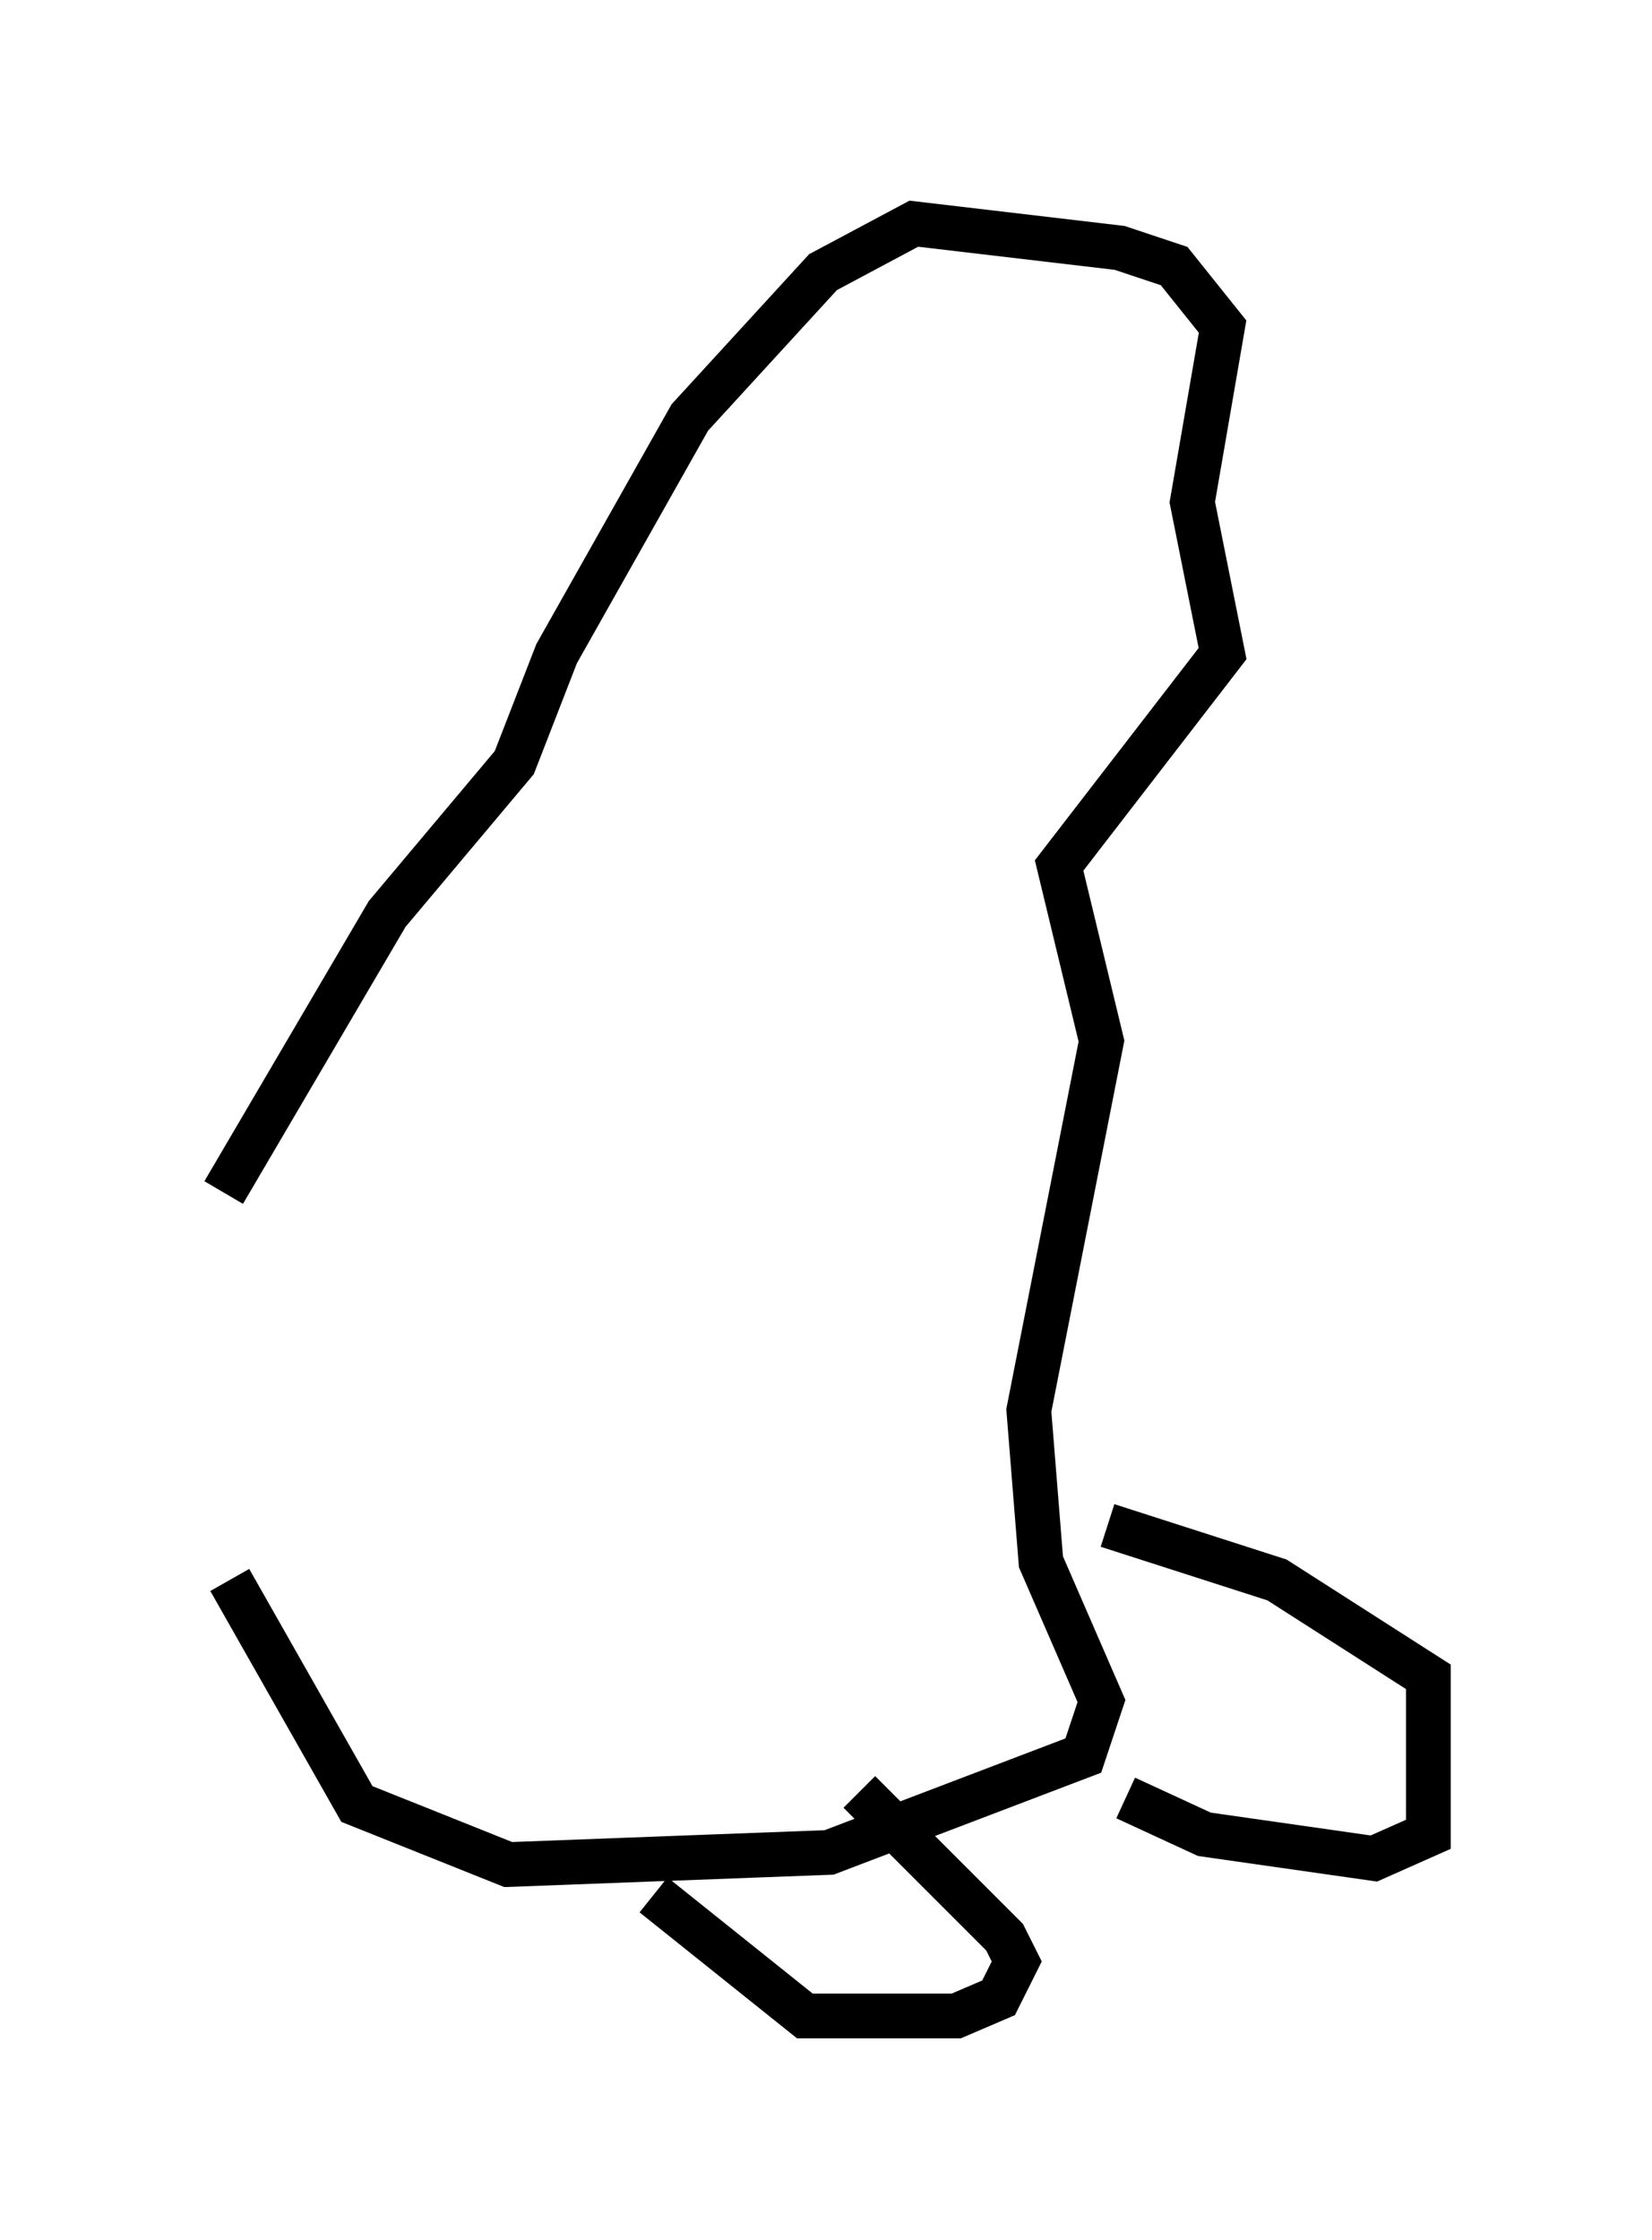 <?xml version="1.0" encoding="utf-8" ?>
<svg baseProfile="full" height="50.054" version="1.1" width="36.928" xmlns="http://www.w3.org/2000/svg" xmlns:ev="http://www.w3.org/2001/xml-events" xmlns:xlink="http://www.w3.org/1999/xlink"><defs /><rect fill="white" height="50.054" width="36.928" x="0" y="0" /><path d="M5, 37.476 m0.0, -10.825 l3.654, -6.225 2.842, -3.383 l0.947, -2.436 2.977, -5.277 l2.977, -3.248 2.03, -1.083 l4.601, 0.541 1.218, 0.406 l1.083, 1.353 -0.677, 3.924 l0.677, 3.383 -3.654, 4.736 l0.947, 3.924 -1.624, 8.254 l0.271, 3.383 1.353, 3.112 l-0.406, 1.218 -5.683, 2.165 l-7.172, 0.271 -3.383, -1.353 l-2.842, -5.007 m19.621, -1.218 l3.789, 1.218 3.383, 2.165 l0.0, 0.677 0.0, 2.842 l-1.218, 0.541 -3.789, -0.541 l-1.759, -0.812 m-5.954, -0.135 l3.248, 3.248 0.271, 0.541 l-0.406, 0.812 -0.947, 0.406 l-3.383, 0.0 -3.383, -2.706 " fill="none" stroke="black" stroke-width="1" /></svg>